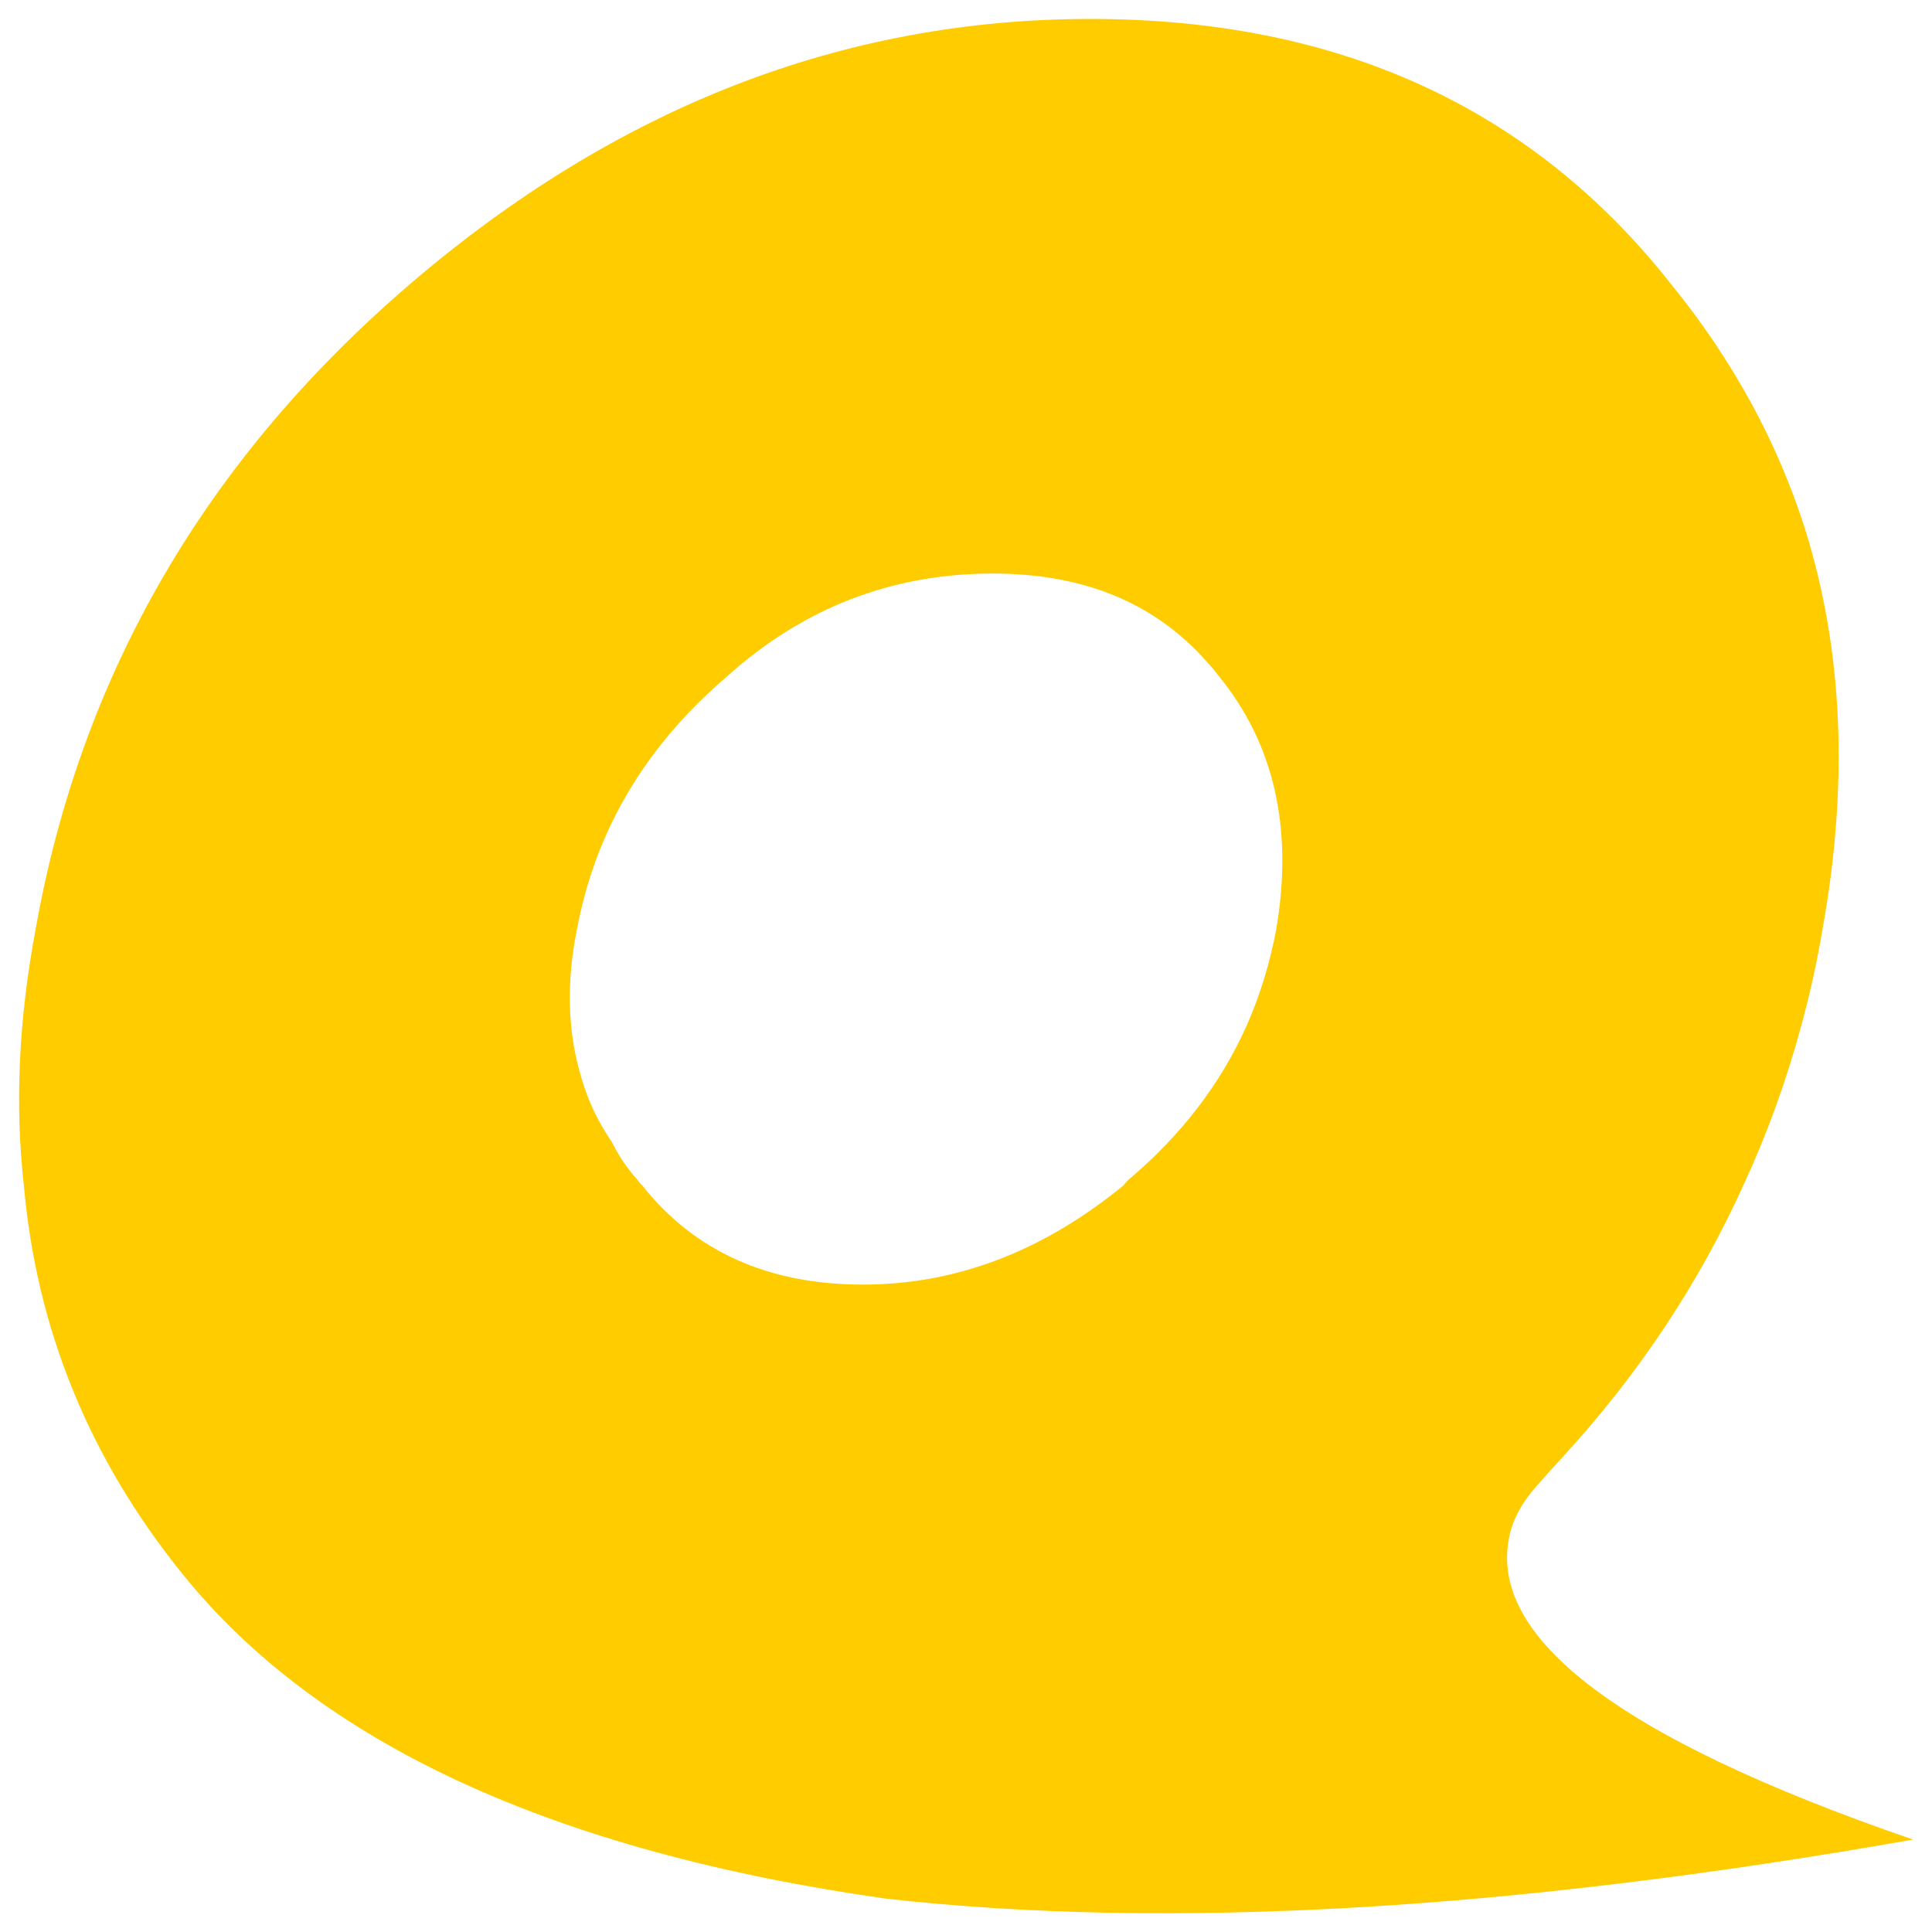 
<svg xmlns="http://www.w3.org/2000/svg" version="1.1" xmlns:xlink="http://www.w3.org/1999/xlink" preserveAspectRatio="none" x="0px" y="0px" width="255px" height="255px" viewBox="0 0 255 255">
<defs>
<g id="Layer0_0_FILL">
<path fill="#FFCC00" stroke="none" d="
M 238.25 69.85
Q 235.55 61.35 231.3 53.5 226.75 45.1 220.6 37.55 193 2.5 143.95 2.5 94.9 2.5 54.05 37.55 13.65 72.25 4.7 122.65 1.35 140.5 3.15 156.45 5.65 184.9 24.05 207.7 51.05 241.25 116.95 250.6 172.75 256.85 252.5 242.8 193.3 222.45 199.5 201.65 200.45 198.75 202.85 196.1 204.5 194.2 206.35 192.2 221.25 175.95 230.1 156.45 234.8 146.3 237.75 135.35 239.45 129.15 240.55 122.65 245.75 93.75 238.25 69.85
M 168.45 122.65
Q 167.2 129.35 164.55 135.35 159.4 146.9 148.9 155.75 148.55 156.1 148.3 156.45 132.3 169.55 113.9 169.55 95.15 169.55 84.75 156.45 84.4 156.1 84.15 155.75 82 153.3 80.8 150.8 78 146.7 76.75 142.3 74 133.3 76.15 122.65 79.45 105.1 92.7 92.25 94.35 90.65 96.1 89.15 111.15 75.7 131.05 75.7 148.95 75.7 159.2 87.25 160.05 88.15 160.8 89.15 171.85 102.6 168.45 122.65 Z"/>
</g>
</defs>

<g transform="matrix( 1, 0, 0, 1, 0,0) ">
<use xlink:href="#Layer0_0_FILL"/>
</g>
</svg>
